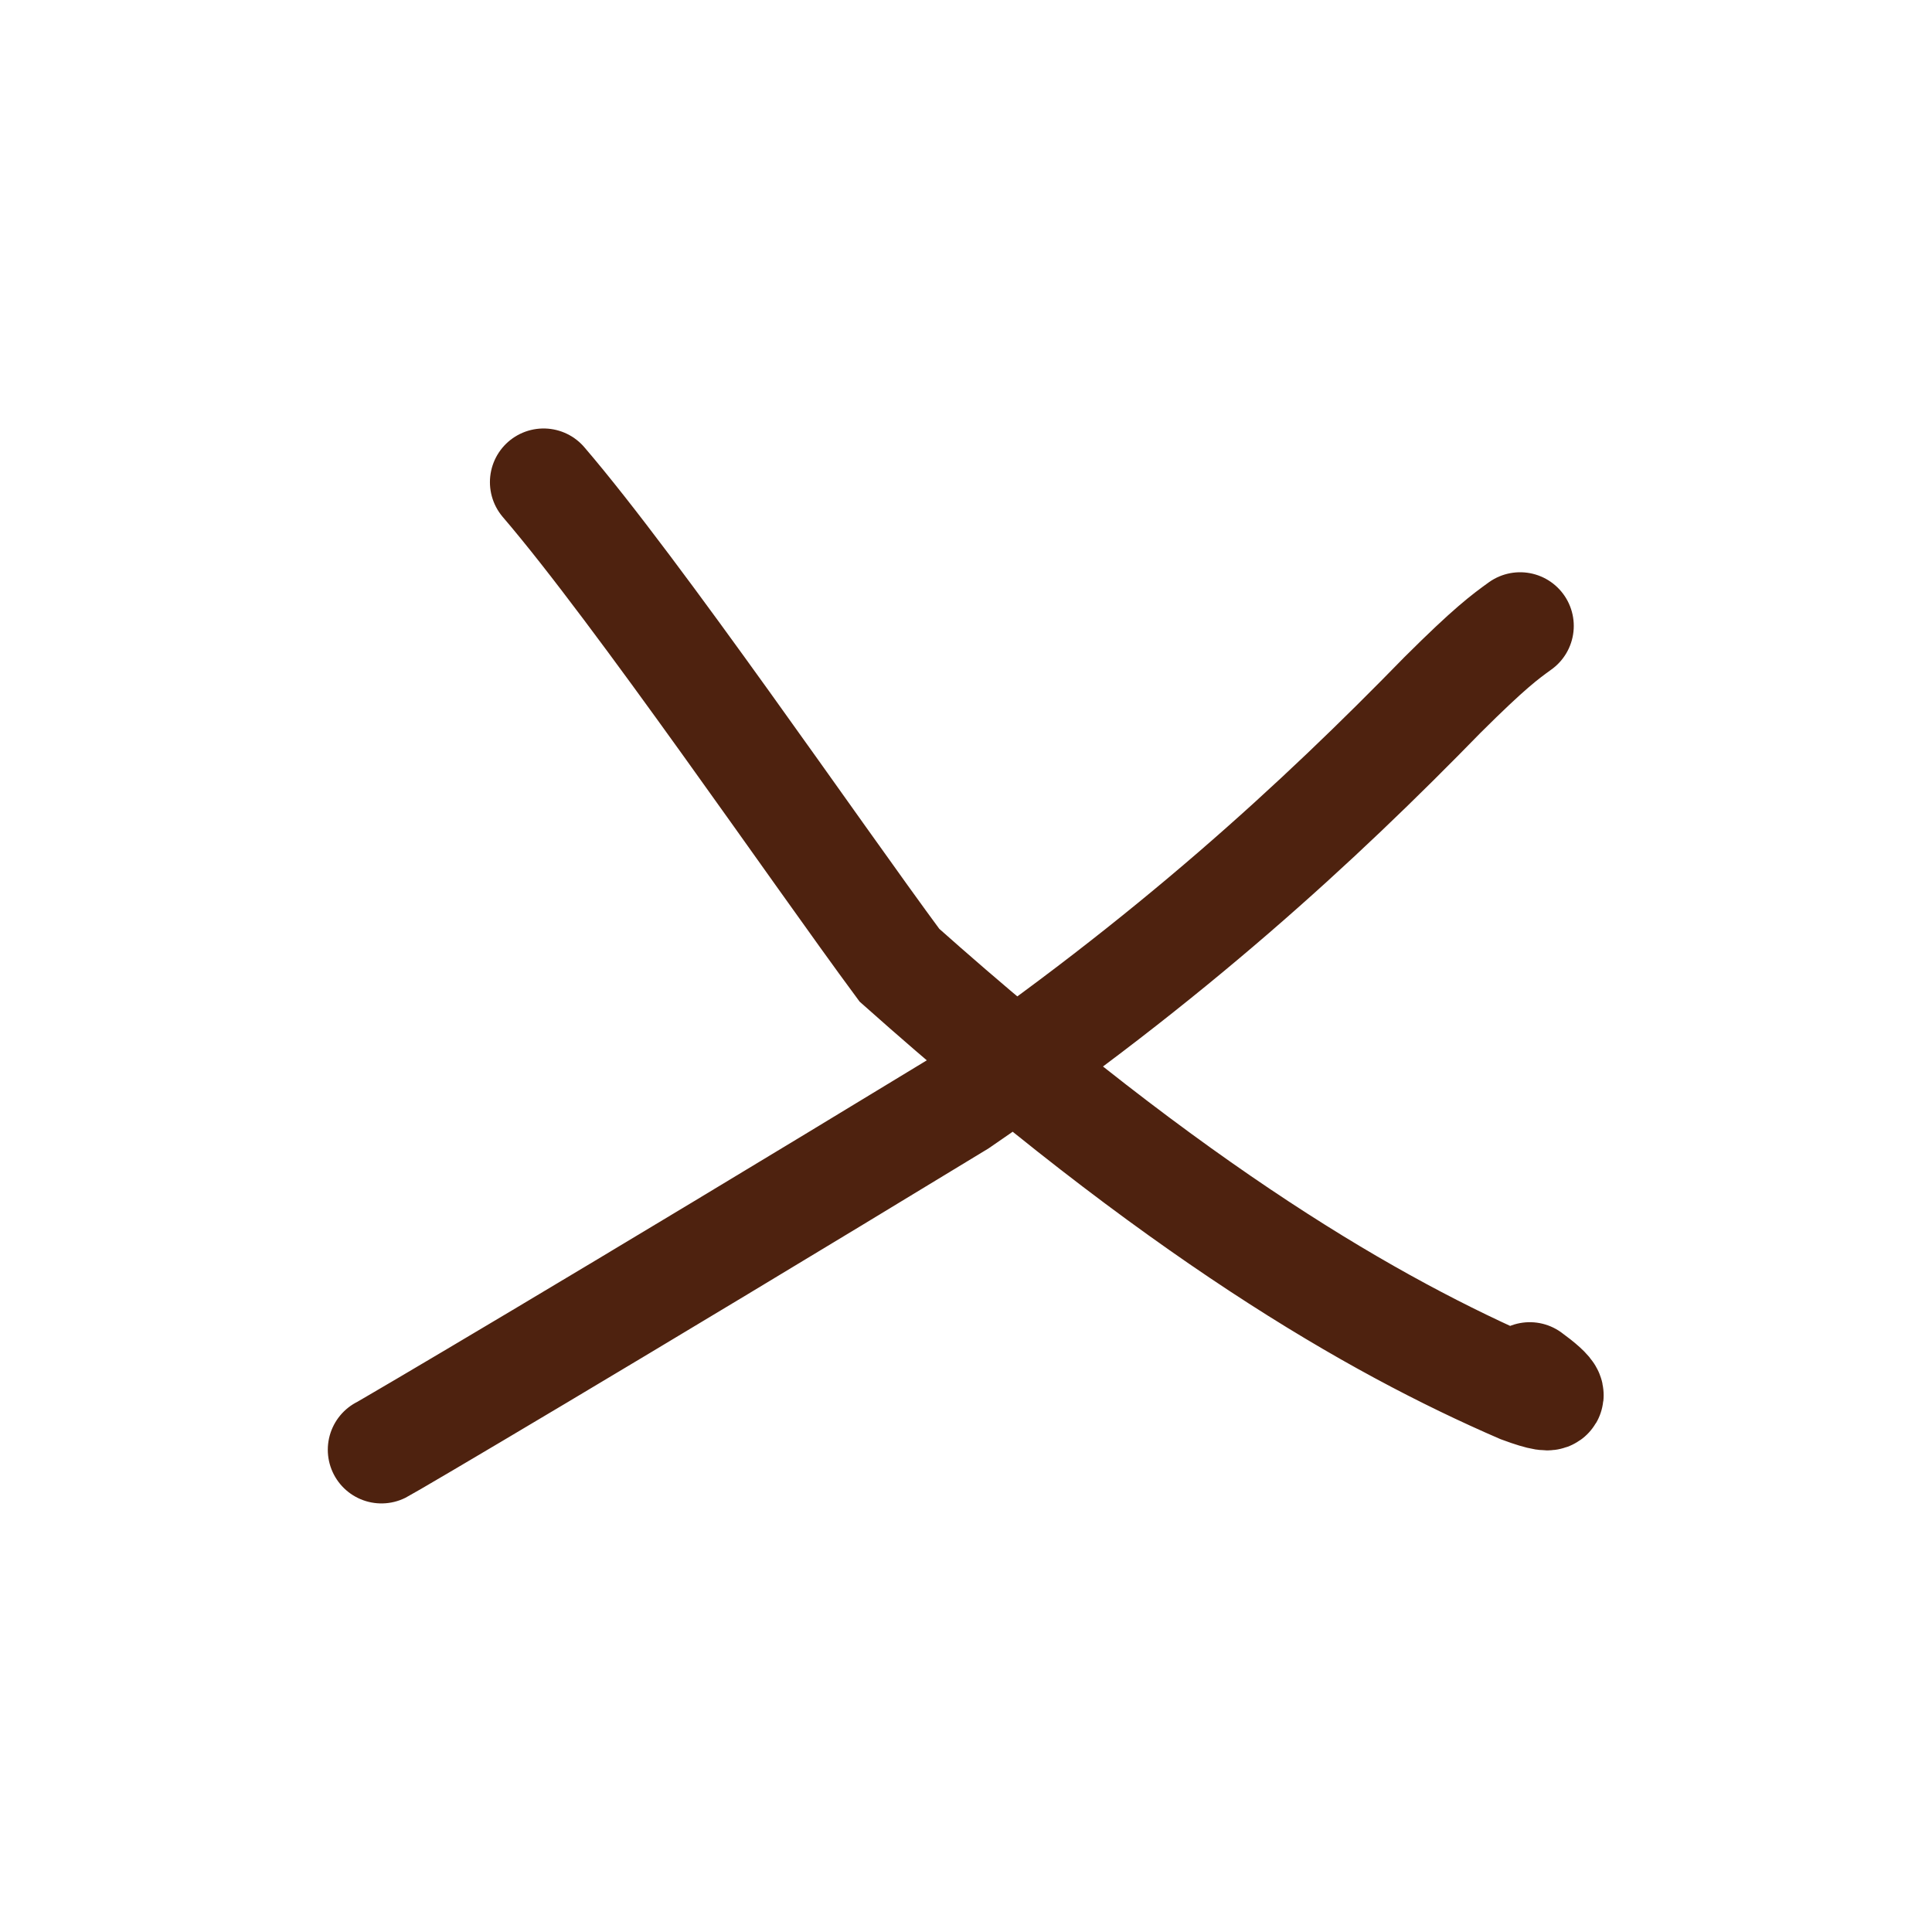 <svg fill="none" height="36" viewBox="0 0 36 36" width="36" xmlns="http://www.w3.org/2000/svg"><path d="m10.129 8.984c1.758 2.049 5.067 6.888 6.631 9.002 5.184 4.612 8.826 6.713 11.572 7.902.842.313.565.035.173-.251m-21.397 1.377c.137-.069 4.155-2.432 10.77-6.456 3.937-2.697 6.683-5.231 9.003-7.611.88-.876 1.158-1.077 1.444-1.284" stroke="#4e220f" stroke-linecap="round" stroke-width="2"/></svg>
